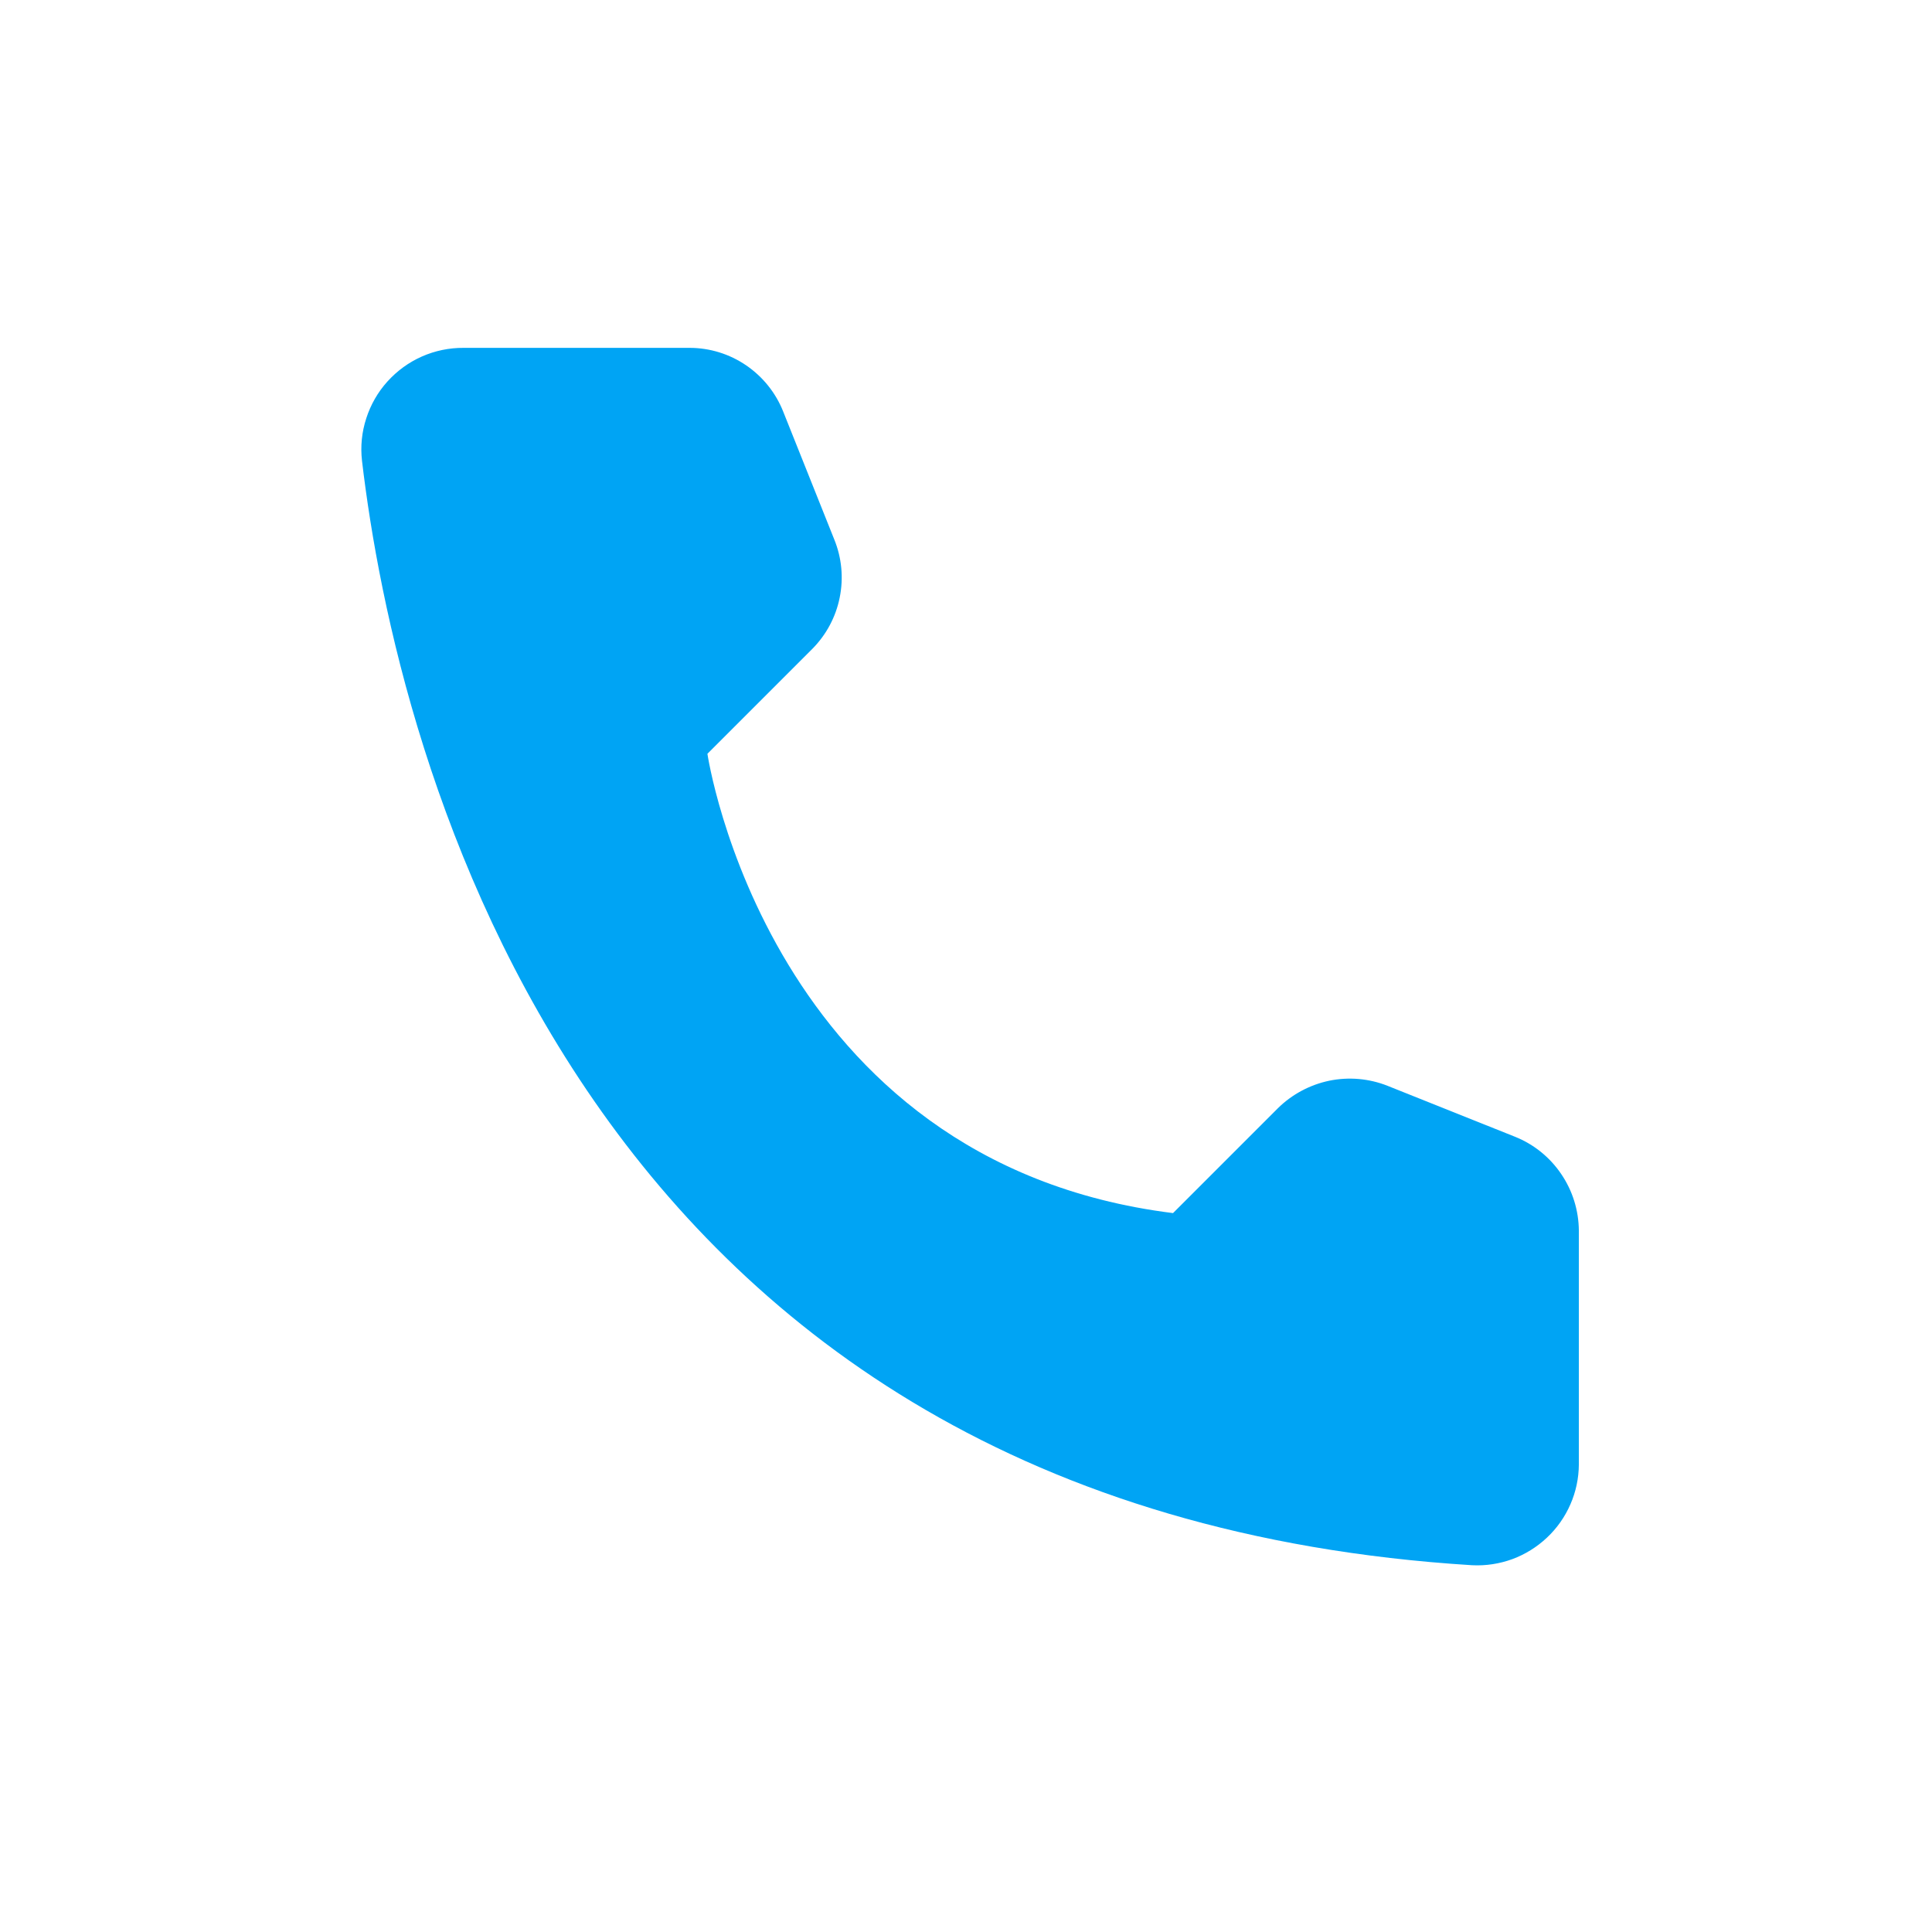 <svg width="19" height="19" viewBox="0 0 19 19" fill="none" xmlns="http://www.w3.org/2000/svg">
<path d="M11.536 11.93L12.567 10.899C12.706 10.762 12.882 10.668 13.073 10.628C13.264 10.589 13.463 10.606 13.645 10.678L14.901 11.18C15.085 11.254 15.242 11.381 15.353 11.545C15.465 11.709 15.525 11.902 15.527 12.101V14.403C15.526 14.538 15.498 14.671 15.444 14.794C15.39 14.918 15.312 15.029 15.213 15.122C15.115 15.214 15 15.286 14.873 15.333C14.747 15.379 14.612 15.4 14.477 15.393C5.673 14.845 3.896 7.385 3.56 4.531C3.544 4.39 3.558 4.249 3.602 4.114C3.645 3.98 3.716 3.856 3.81 3.752C3.905 3.647 4.02 3.563 4.149 3.506C4.278 3.449 4.418 3.42 4.559 3.421H6.782C6.98 3.421 7.174 3.481 7.338 3.593C7.502 3.705 7.629 3.863 7.702 4.047L8.204 5.304C8.278 5.485 8.297 5.684 8.258 5.876C8.22 6.067 8.126 6.243 7.988 6.382L6.957 7.413C6.957 7.413 7.55 11.433 11.536 11.93Z" fill="#00A4F4"/>
</svg>
